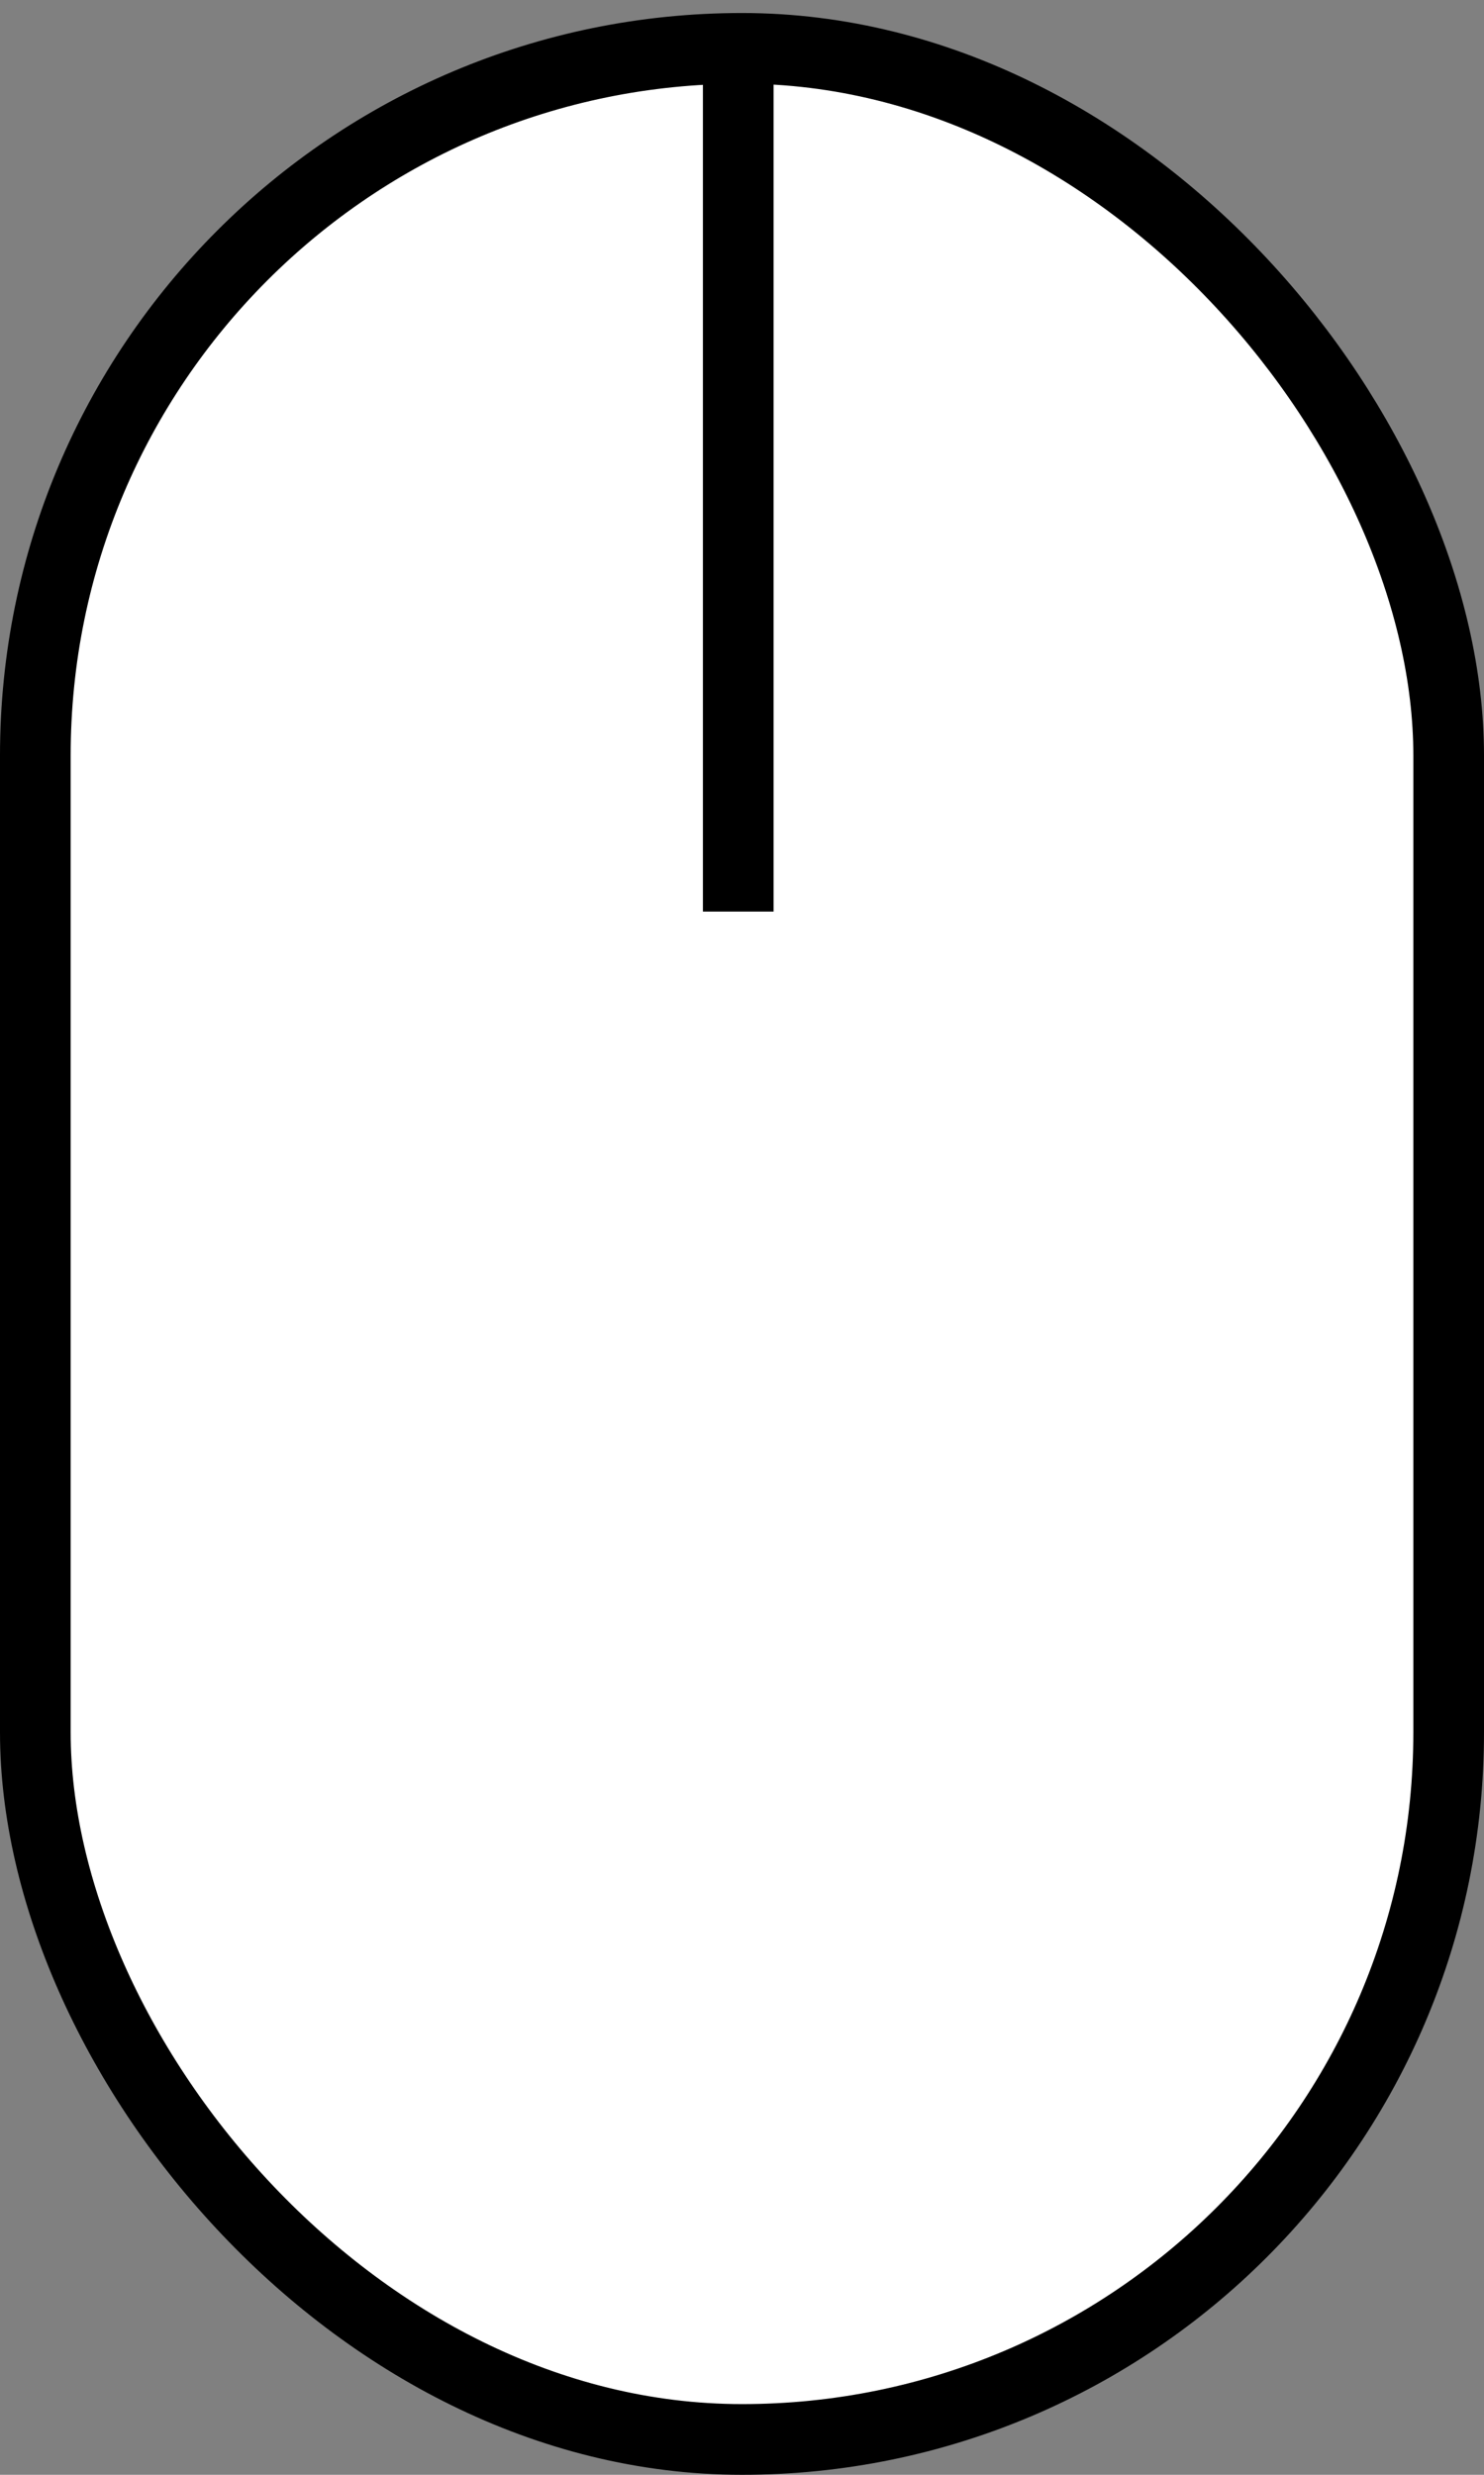 <svg width="21" height="35" viewBox="0 0 21 35" fill="none" xmlns="http://www.w3.org/2000/svg">
<rect x="0" y="0" width="21" height="35" fill="#808080" stroke="none"/>
<rect x="0.5" y="0.684" width="20" height="33.816" rx="10" fill="white" stroke="black"/>
<line x1="10.447" y1="0.734" x2="10.447" y2="12.892" stroke="black"/>
</svg>
